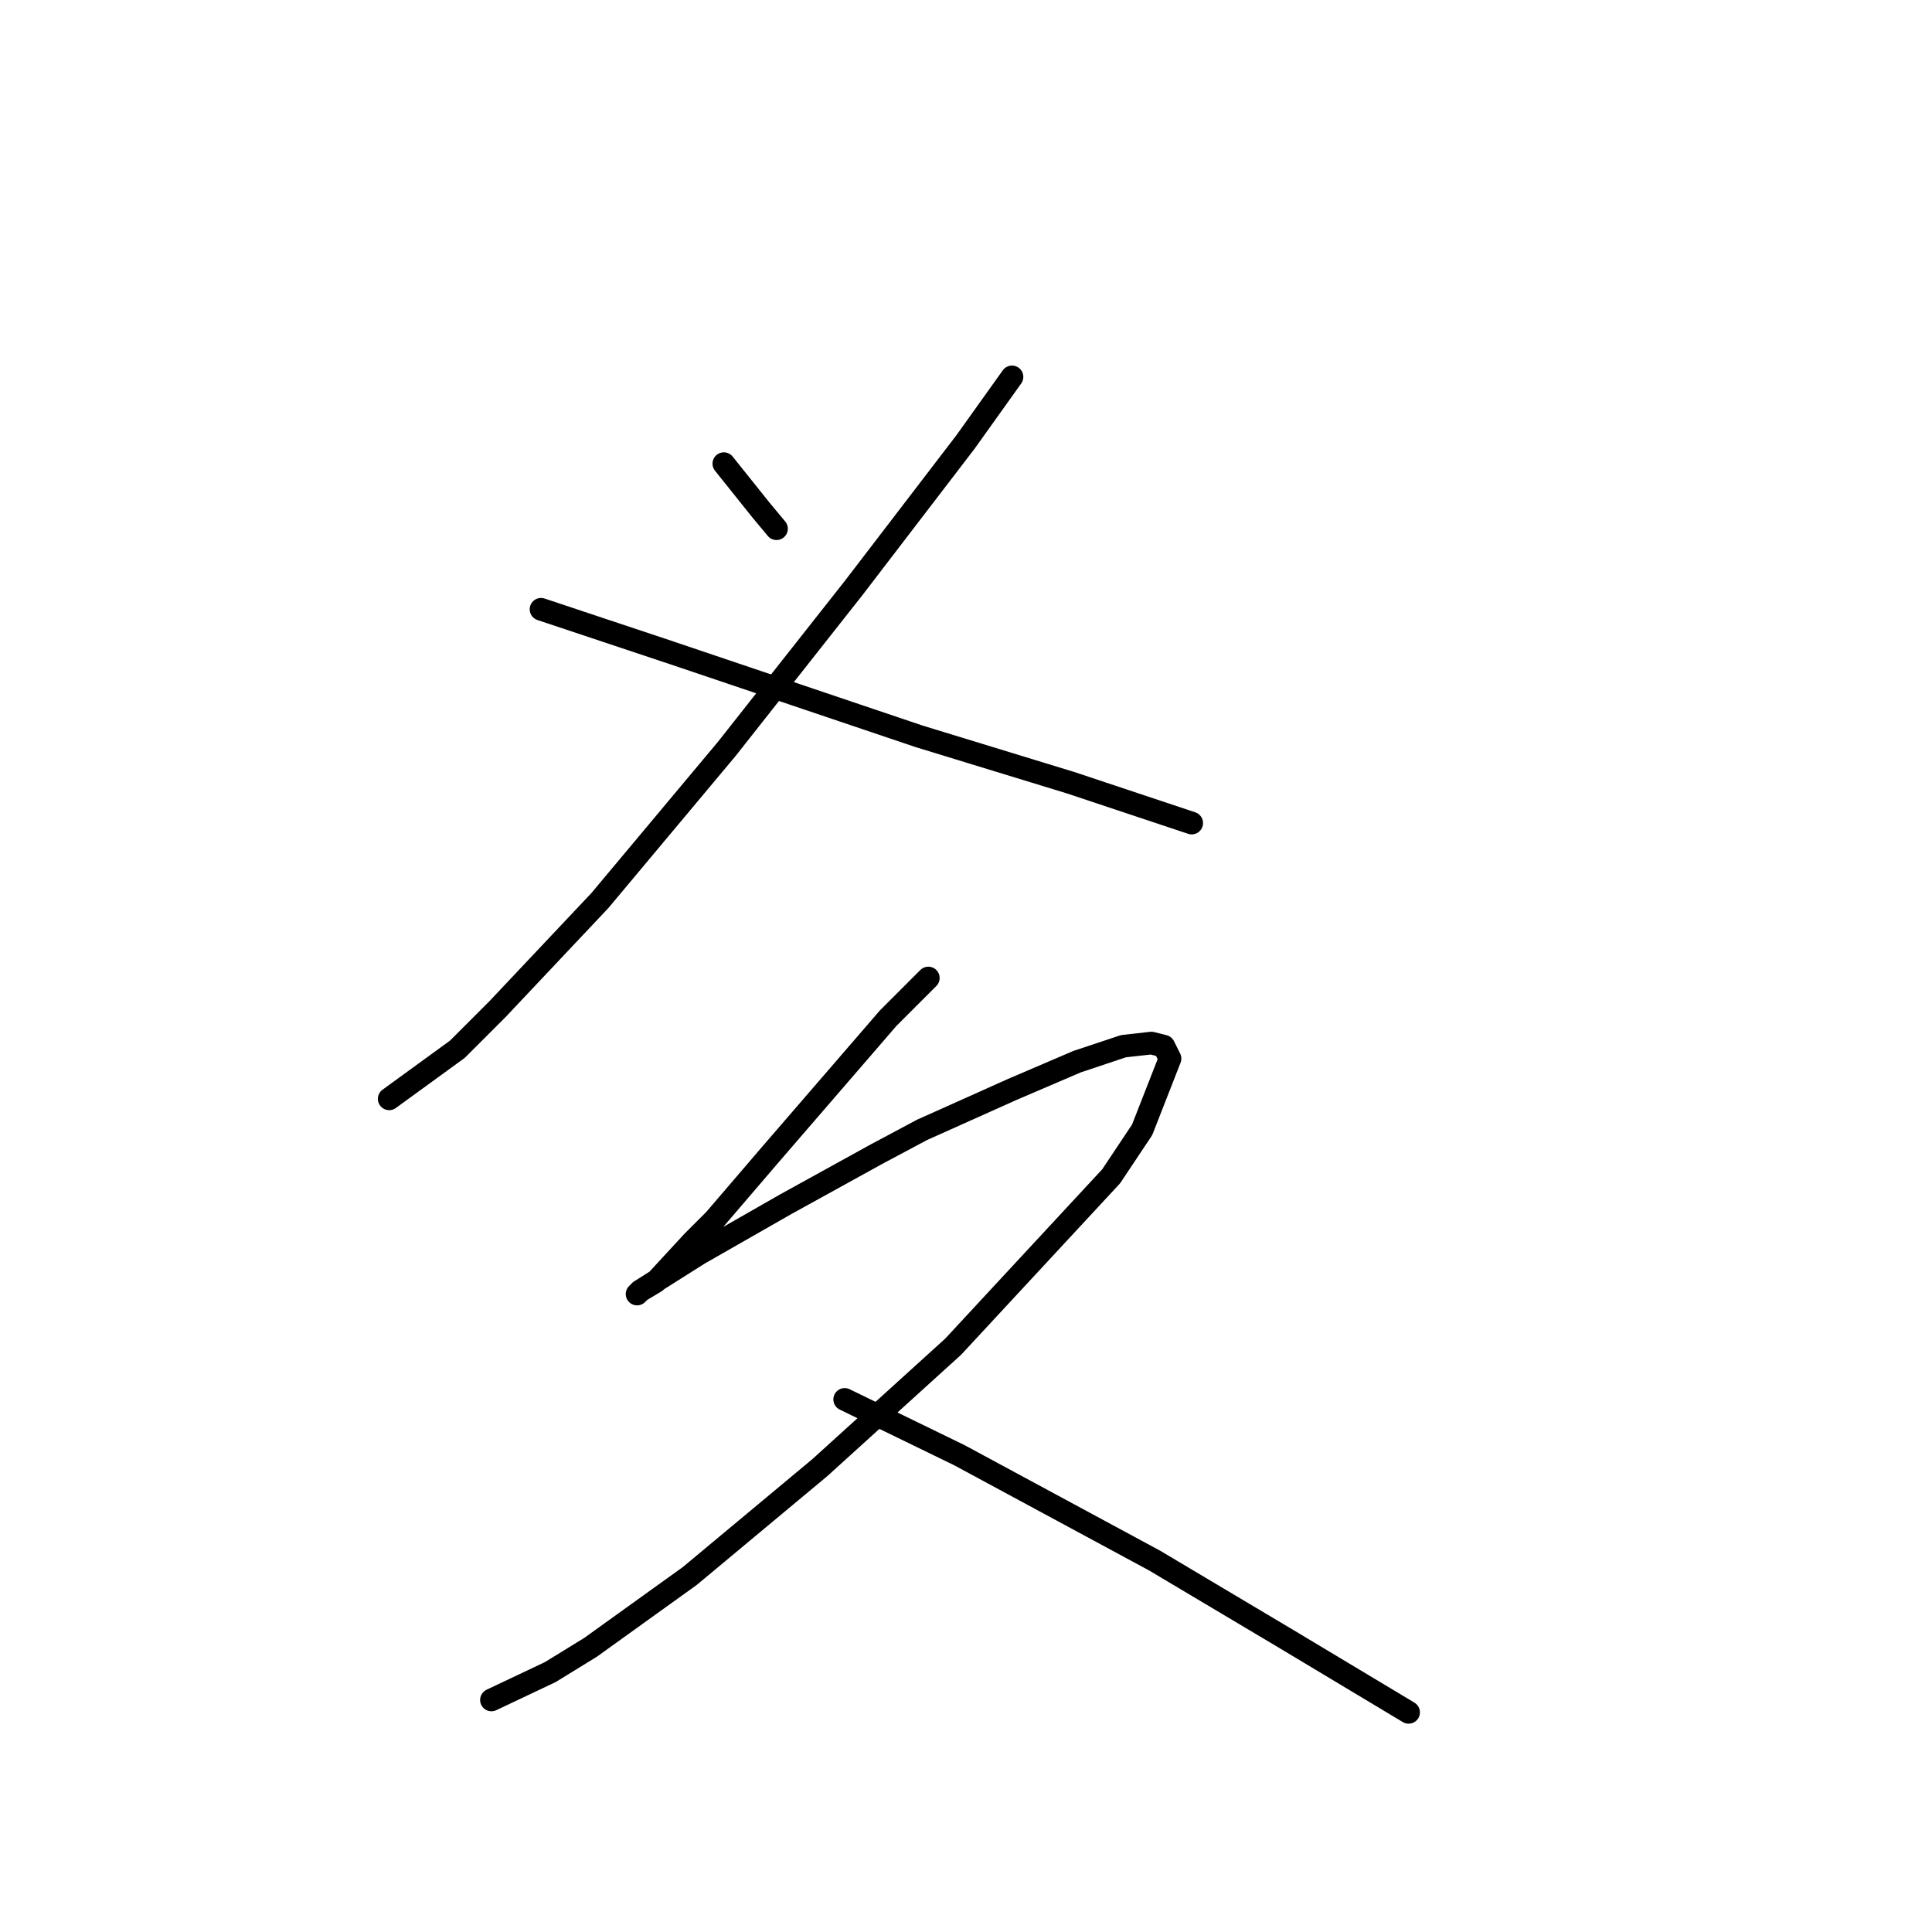 <?xml version="1.0" standalone="no"?>
    <svg width="256" height="256" xmlns="http://www.w3.org/2000/svg" version="1.1">
    <polyline stroke="black" stroke-width="3" stroke-linecap="round" fill="transparent" stroke-linejoin="round" points="95.911 61.436 100.838 67.594 102.891 70.058 102.891 70.058 " />
        <polyline stroke="black" stroke-width="3" stroke-linecap="round" fill="transparent" stroke-linejoin="round" points="134.095 49.94 127.936 58.562 113.155 77.858 96.322 99.208 79.489 119.326 65.94 133.696 60.602 139.033 51.57 145.603 51.57 145.603 " />
        <polyline stroke="black" stroke-width="3" stroke-linecap="round" fill="transparent" stroke-linejoin="round" points="71.688 80.732 88.932 86.48 121.777 97.566 141.895 103.724 157.908 109.062 157.908 109.062 " />
        <polyline stroke="black" stroke-width="3" stroke-linecap="round" fill="transparent" stroke-linejoin="round" points="123.009 129.59 117.672 134.928 102.07 152.993 94.68 161.615 91.806 164.489 86.879 169.826 84.826 171.058 84.415 171.469 84.826 171.058 92.627 166.131 104.123 159.562 116.029 152.993 122.188 149.708 134.095 144.371 142.717 140.676 148.875 138.623 152.57 138.212 154.213 138.623 155.034 140.265 151.339 149.708 147.233 155.867 126.294 178.448 108.639 194.461 91.395 208.831 78.257 218.274 72.919 221.558 65.119 225.253 65.119 225.253 " />
        <polyline stroke="black" stroke-width="3" stroke-linecap="round" fill="transparent" stroke-linejoin="round" points="111.924 185.428 127.115 192.818 152.981 206.778 170.225 217.042 186.648 226.896 186.648 226.896 " />
        </svg>